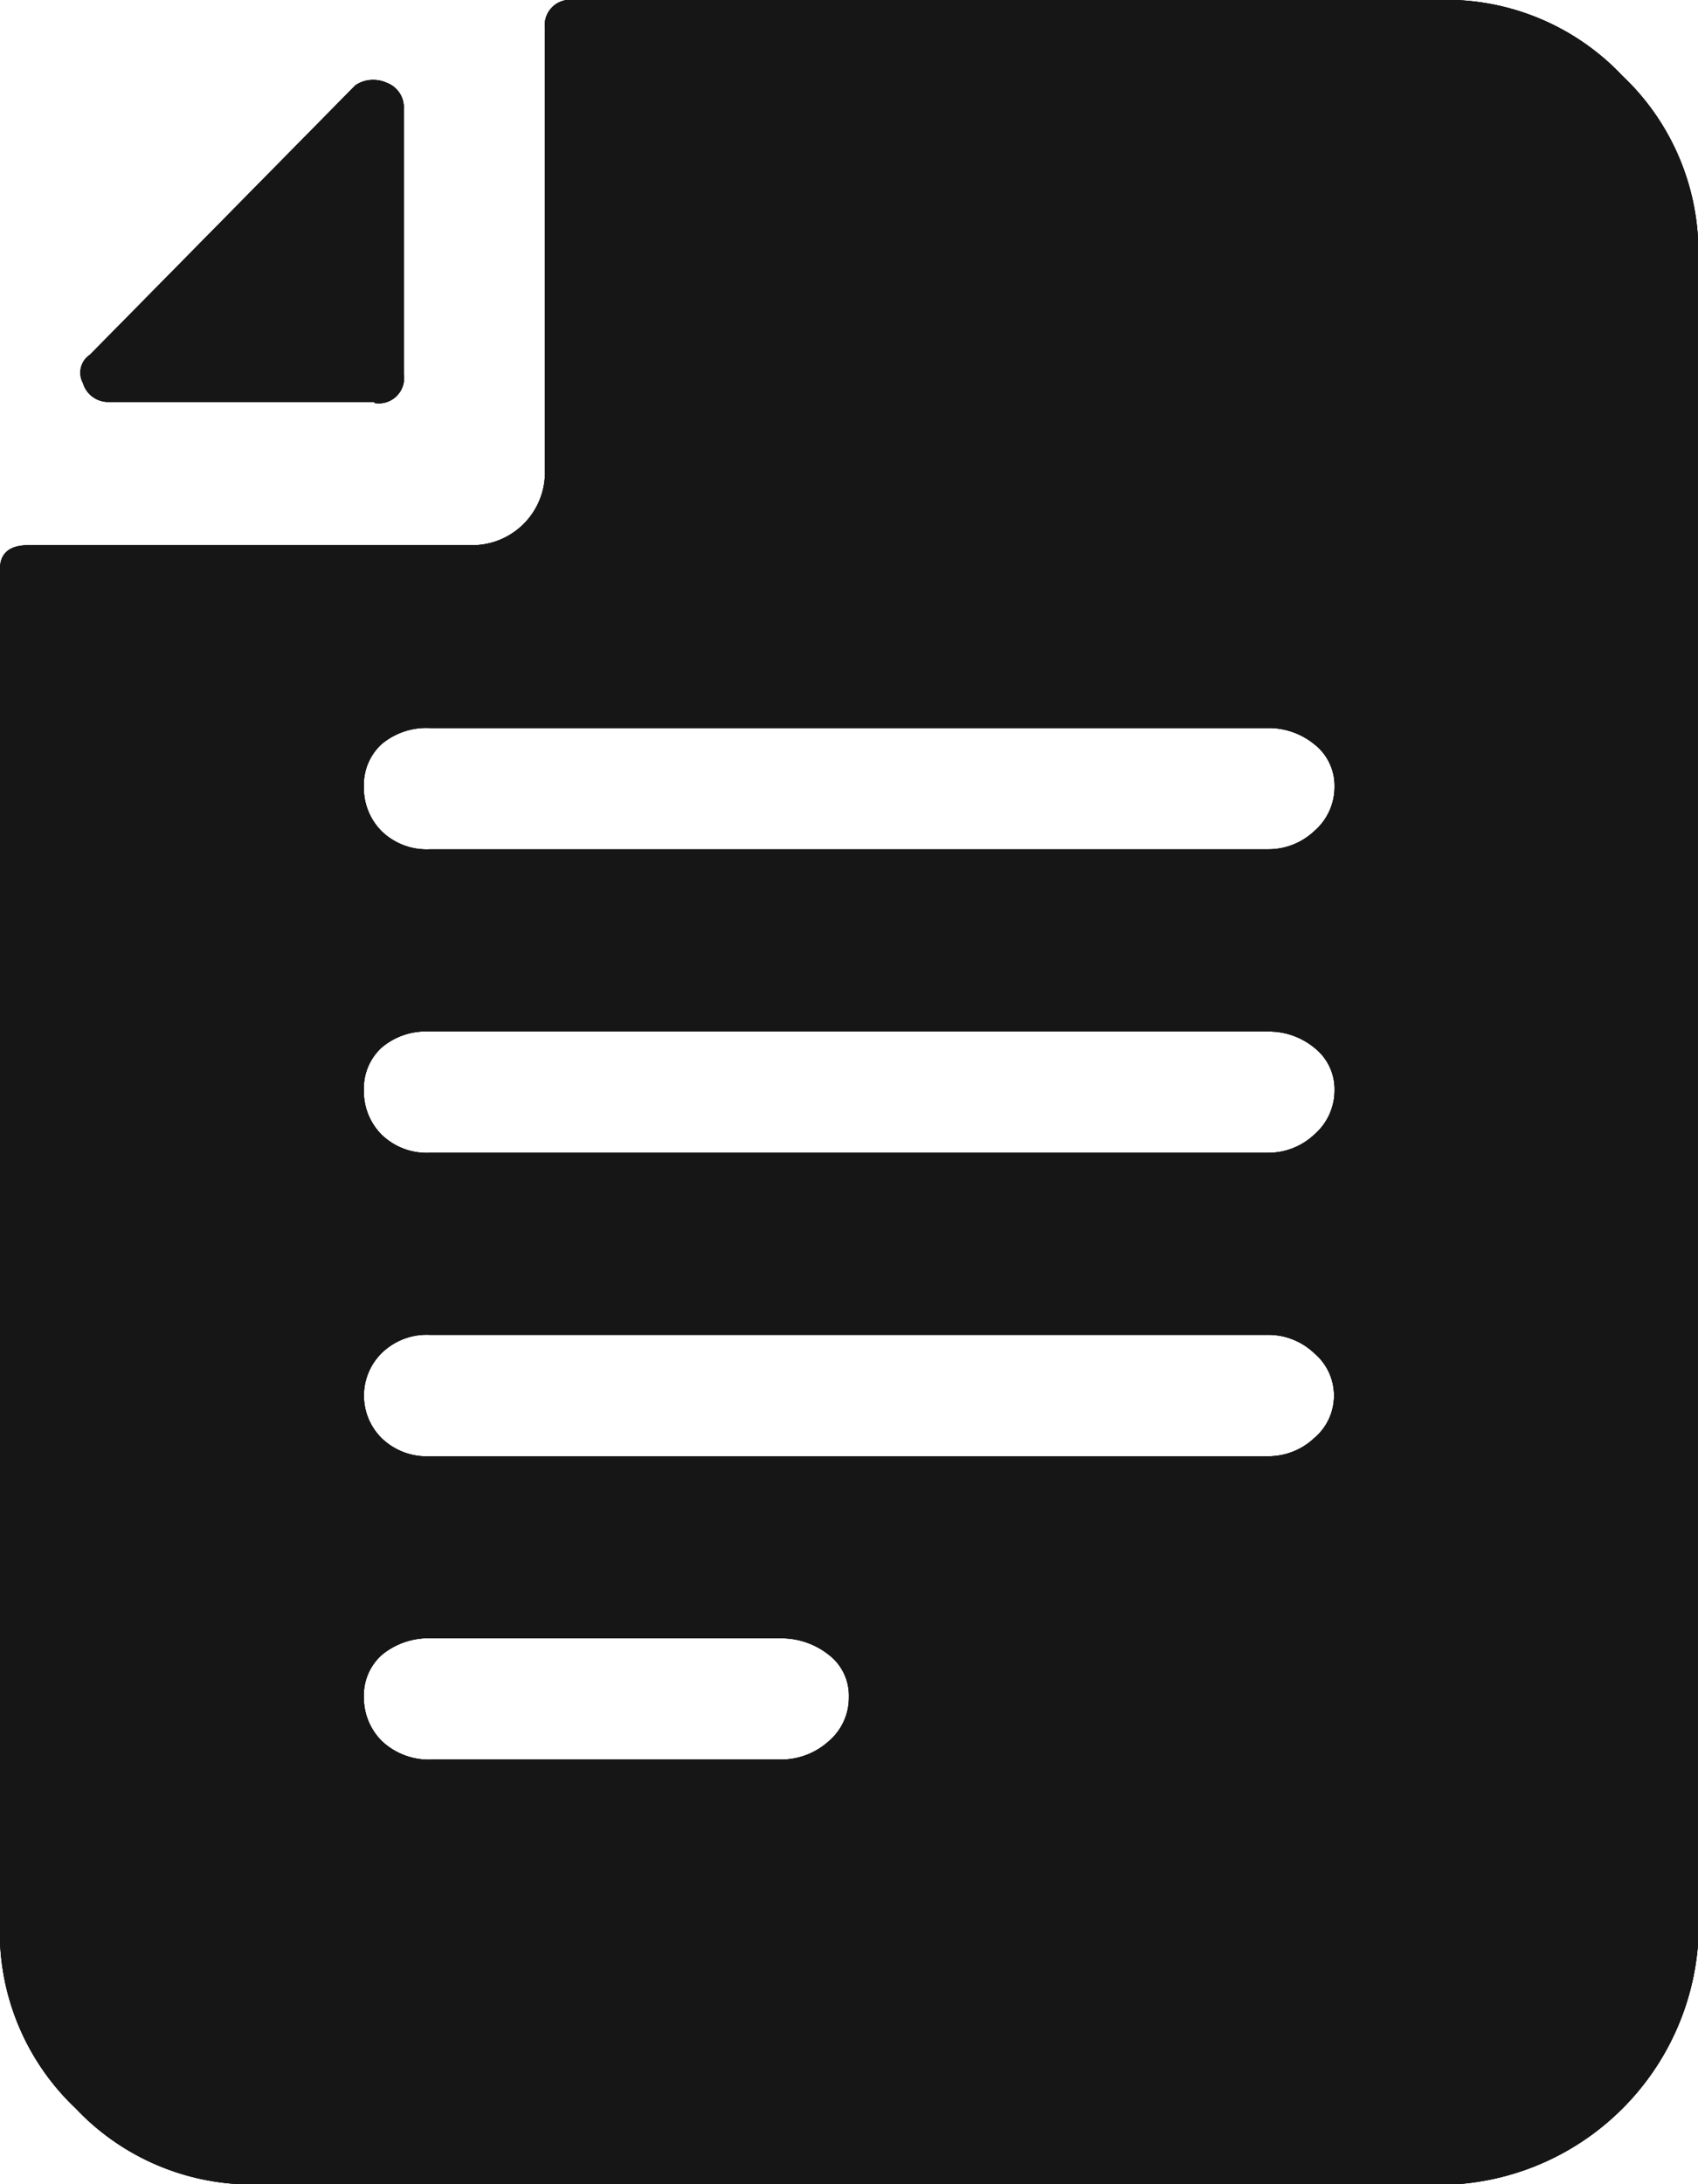 <svg id="icons_blacklist" data-name="icons/blacklist" xmlns="http://www.w3.org/2000/svg" xmlns:xlink="http://www.w3.org/1999/xlink" width="8.335" height="10.717" viewBox="0 0 8.335 10.717">
  <defs>
    <clipPath id="clip-path">
      <path id="Blacklist" d="M7.145,10.717H1.191a1.19,1.19,0,0,1-.819-.372A1.19,1.19,0,0,1,0,9.526V2.791c0-.077.047-.116.139-.116H2.326a.357.357,0,0,0,.349-.349V.139A.124.124,0,0,1,2.814,0H7.145a1.19,1.19,0,0,1,.819.372,1.19,1.19,0,0,1,.372.819V9.526a1.279,1.279,0,0,1-1.191,1.191ZM2.123,8.038a.361.361,0,0,0-.247.08.265.265,0,0,0-.09.208.3.3,0,0,0,.09.218.337.337,0,0,0,.247.089H3.831a.348.348,0,0,0,.236-.089.281.281,0,0,0,.1-.218.252.252,0,0,0-.1-.208.373.373,0,0,0-.236-.08ZM2.111,6.549a.317.317,0,0,0-.238.09.294.294,0,0,0,0,.417.318.318,0,0,0,.238.089H6.224a.328.328,0,0,0,.227-.089.272.272,0,0,0,0-.417.327.327,0,0,0-.227-.09Zm0-1.488a.336.336,0,0,0-.238.079.271.271,0,0,0-.087.209.3.3,0,0,0,.087.218.318.318,0,0,0,.238.089H6.224a.328.328,0,0,0,.227-.089.286.286,0,0,0,.1-.218.258.258,0,0,0-.1-.209.35.35,0,0,0-.227-.079Zm0-1.489a.342.342,0,0,0-.238.079.271.271,0,0,0-.087.209.3.3,0,0,0,.087.218.318.318,0,0,0,.238.089H6.224a.328.328,0,0,0,.227-.089.286.286,0,0,0,.1-.218.258.258,0,0,0-.1-.209.353.353,0,0,0-.227-.079Zm-.274-1.6H.535a.129.129,0,0,1-.128-.093.106.106,0,0,1,.035-.139L1.744.419A.149.149,0,0,1,1.828.392.16.16,0,0,1,1.9.407a.128.128,0,0,1,.082.128v1.3A.124.124,0,0,1,1.837,1.977Z" transform="translate(0)" fill="#161616"/>
    </clipPath>
  </defs>
  <path id="Blacklist-2" data-name="Blacklist" d="M7.145,10.717H1.191a1.19,1.19,0,0,1-.819-.372A1.19,1.19,0,0,1,0,9.526V2.791c0-.077.047-.116.139-.116H2.326a.357.357,0,0,0,.349-.349V.139A.124.124,0,0,1,2.814,0H7.145a1.19,1.19,0,0,1,.819.372,1.19,1.19,0,0,1,.372.819V9.526a1.279,1.279,0,0,1-1.191,1.191ZM2.123,8.038a.361.361,0,0,0-.247.08.265.265,0,0,0-.09.208.3.3,0,0,0,.09.218.337.337,0,0,0,.247.089H3.831a.348.348,0,0,0,.236-.089.281.281,0,0,0,.1-.218.252.252,0,0,0-.1-.208.373.373,0,0,0-.236-.08ZM2.111,6.549a.317.317,0,0,0-.238.09.294.294,0,0,0,0,.417.318.318,0,0,0,.238.089H6.224a.328.328,0,0,0,.227-.089.272.272,0,0,0,0-.417.327.327,0,0,0-.227-.09Zm0-1.488a.336.336,0,0,0-.238.079.271.271,0,0,0-.087.209.3.3,0,0,0,.087.218.318.318,0,0,0,.238.089H6.224a.328.328,0,0,0,.227-.089.286.286,0,0,0,.1-.218.258.258,0,0,0-.1-.209.35.35,0,0,0-.227-.079Zm0-1.489a.342.342,0,0,0-.238.079.271.271,0,0,0-.087.209.3.3,0,0,0,.087.218.318.318,0,0,0,.238.089H6.224a.328.328,0,0,0,.227-.089.286.286,0,0,0,.1-.218.258.258,0,0,0-.1-.209.353.353,0,0,0-.227-.079Zm-.274-1.6H.535a.129.129,0,0,1-.128-.093.106.106,0,0,1,.035-.139L1.744.419A.149.149,0,0,1,1.828.392.16.16,0,0,1,1.9.407a.128.128,0,0,1,.082.128v1.3A.124.124,0,0,1,1.837,1.977Z" transform="translate(0)" fill="#161616"/>
  <g id="Group_5141" data-name="Group 5141" transform="translate(0)" clip-path="url(#clip-path)">
    <g id="Colors_Primary" data-name="Colors/Primary" transform="translate(-3.231 -1.108)">
      <rect id="Colors_Primary_background" data-name="Colors/Primary background" width="14.449" height="13.004" transform="translate(0 0)" fill="#161616"/>
      <rect id="Rectangle_3" data-name="Rectangle 3" width="13.004" height="13.004" transform="translate(0 0)" fill="#161616"/>
    </g>
  </g>
</svg>
